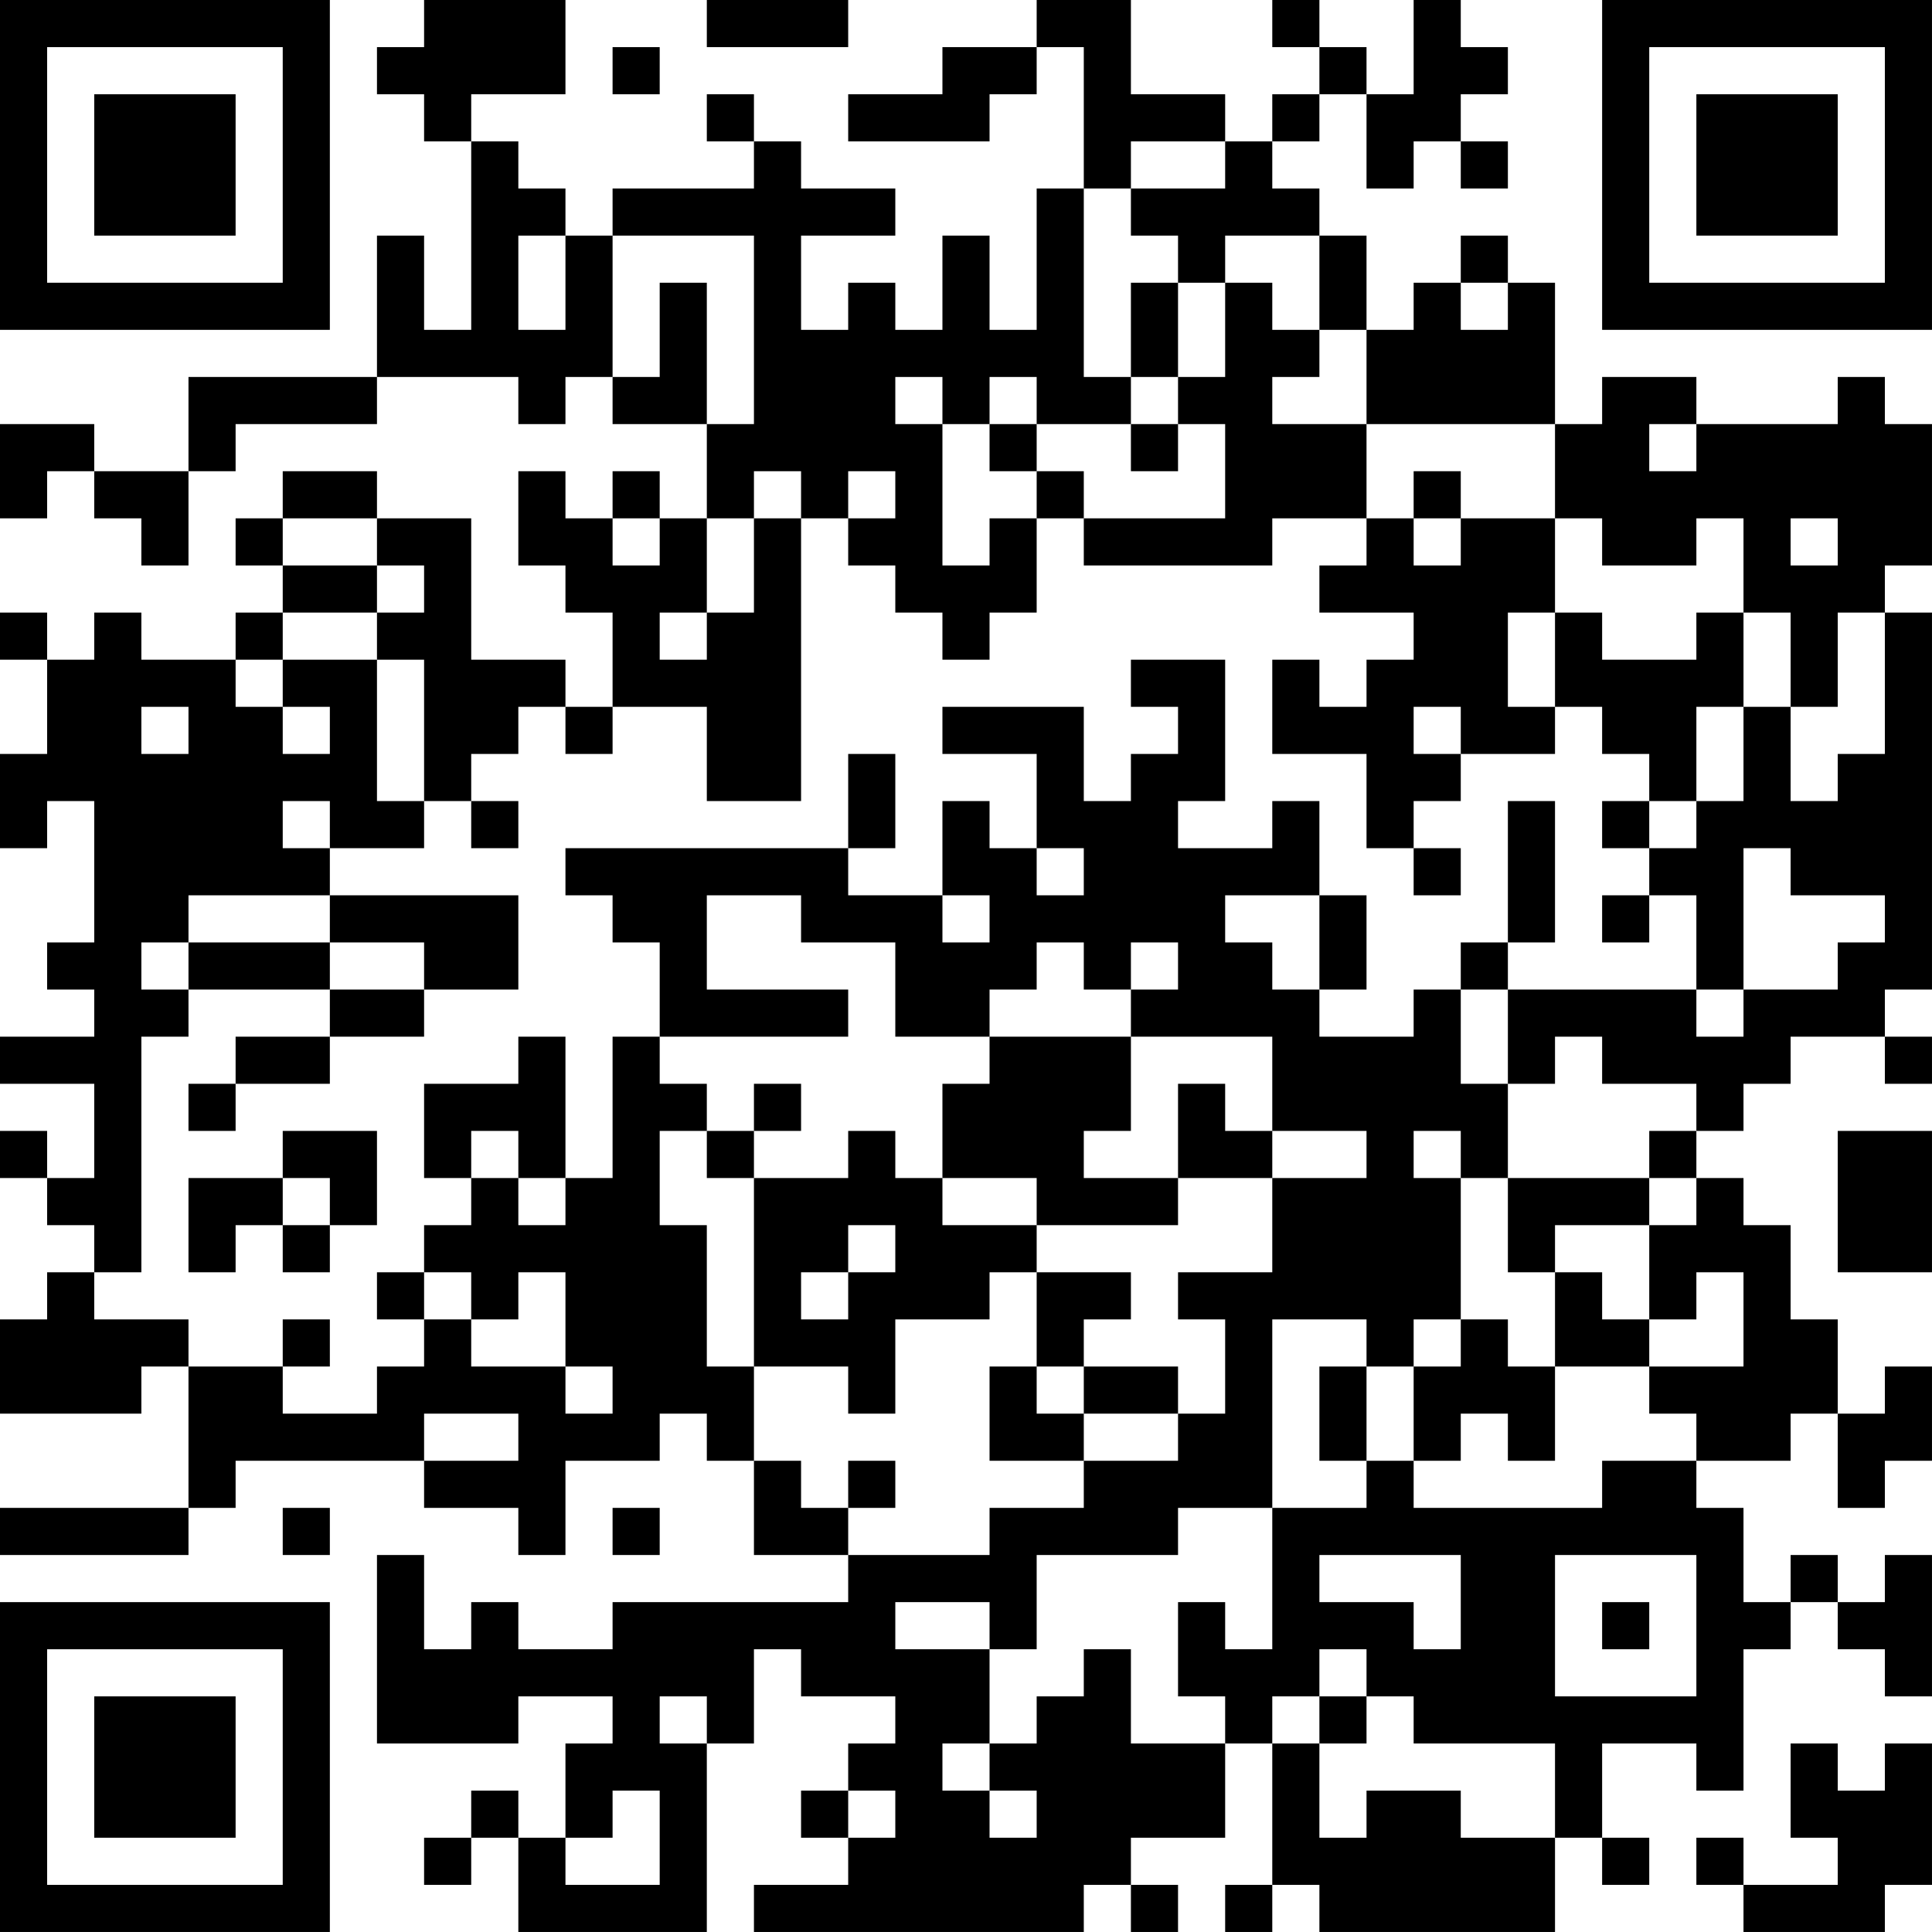 <?xml version="1.0" encoding="UTF-8"?>
<svg xmlns="http://www.w3.org/2000/svg" version="1.1" width="200" height="200" viewBox="0 0 200 200"><rect x="0" y="0" width="200" height="200" fill="#ffffff"/><g transform="scale(4.878)"><g transform="translate(0,0)"><path fill-rule="evenodd" d="M9 0L9 1L8 1L8 2L9 2L9 3L10 3L10 7L9 7L9 5L8 5L8 8L4 8L4 10L2 10L2 9L0 9L0 11L1 11L1 10L2 10L2 11L3 11L3 12L4 12L4 10L5 10L5 9L8 9L8 8L11 8L11 9L12 9L12 8L13 8L13 9L15 9L15 11L14 11L14 10L13 10L13 11L12 11L12 10L11 10L11 12L12 12L12 13L13 13L13 15L12 15L12 14L10 14L10 11L8 11L8 10L6 10L6 11L5 11L5 12L6 12L6 13L5 13L5 14L3 14L3 13L2 13L2 14L1 14L1 13L0 13L0 14L1 14L1 16L0 16L0 18L1 18L1 17L2 17L2 20L1 20L1 21L2 21L2 22L0 22L0 23L2 23L2 25L1 25L1 24L0 24L0 25L1 25L1 26L2 26L2 27L1 27L1 28L0 28L0 30L3 30L3 29L4 29L4 32L0 32L0 33L4 33L4 32L5 32L5 31L9 31L9 32L11 32L11 33L12 33L12 31L14 31L14 30L15 30L15 31L16 31L16 33L18 33L18 34L13 34L13 35L11 35L11 34L10 34L10 35L9 35L9 33L8 33L8 37L11 37L11 36L13 36L13 37L12 37L12 39L11 39L11 38L10 38L10 39L9 39L9 40L10 40L10 39L11 39L11 41L15 41L15 37L16 37L16 35L17 35L17 36L19 36L19 37L18 37L18 38L17 38L17 39L18 39L18 40L16 40L16 41L23 41L23 40L24 40L24 41L25 41L25 40L24 40L24 39L26 39L26 37L27 37L27 40L26 40L26 41L27 41L27 40L28 40L28 41L33 41L33 39L34 39L34 40L35 40L35 39L34 39L34 37L36 37L36 38L37 38L37 35L38 35L38 34L39 34L39 35L40 35L40 36L41 36L41 33L40 33L40 34L39 34L39 33L38 33L38 34L37 34L37 32L36 32L36 31L38 31L38 30L39 30L39 32L40 32L40 31L41 31L41 29L40 29L40 30L39 30L39 28L38 28L38 26L37 26L37 25L36 25L36 24L37 24L37 23L38 23L38 22L40 22L40 23L41 23L41 22L40 22L40 21L41 21L41 13L40 13L40 12L41 12L41 9L40 9L40 8L39 8L39 9L36 9L36 8L34 8L34 9L33 9L33 6L32 6L32 5L31 5L31 6L30 6L30 7L29 7L29 5L28 5L28 4L27 4L27 3L28 3L28 2L29 2L29 4L30 4L30 3L31 3L31 4L32 4L32 3L31 3L31 2L32 2L32 1L31 1L31 0L30 0L30 2L29 2L29 1L28 1L28 0L27 0L27 1L28 1L28 2L27 2L27 3L26 3L26 2L24 2L24 0L22 0L22 1L20 1L20 2L18 2L18 3L21 3L21 2L22 2L22 1L23 1L23 4L22 4L22 7L21 7L21 5L20 5L20 7L19 7L19 6L18 6L18 7L17 7L17 5L19 5L19 4L17 4L17 3L16 3L16 2L15 2L15 3L16 3L16 4L13 4L13 5L12 5L12 4L11 4L11 3L10 3L10 2L12 2L12 0ZM15 0L15 1L18 1L18 0ZM13 1L13 2L14 2L14 1ZM24 3L24 4L23 4L23 8L24 8L24 9L22 9L22 8L21 8L21 9L20 9L20 8L19 8L19 9L20 9L20 12L21 12L21 11L22 11L22 13L21 13L21 14L20 14L20 13L19 13L19 12L18 12L18 11L19 11L19 10L18 10L18 11L17 11L17 10L16 10L16 11L15 11L15 13L14 13L14 14L15 14L15 13L16 13L16 11L17 11L17 17L15 17L15 15L13 15L13 16L12 16L12 15L11 15L11 16L10 16L10 17L9 17L9 14L8 14L8 13L9 13L9 12L8 12L8 11L6 11L6 12L8 12L8 13L6 13L6 14L5 14L5 15L6 15L6 16L7 16L7 15L6 15L6 14L8 14L8 17L9 17L9 18L7 18L7 17L6 17L6 18L7 18L7 19L4 19L4 20L3 20L3 21L4 21L4 22L3 22L3 27L2 27L2 28L4 28L4 29L6 29L6 30L8 30L8 29L9 29L9 28L10 28L10 29L12 29L12 30L13 30L13 29L12 29L12 27L11 27L11 28L10 28L10 27L9 27L9 26L10 26L10 25L11 25L11 26L12 26L12 25L13 25L13 22L14 22L14 23L15 23L15 24L14 24L14 26L15 26L15 29L16 29L16 31L17 31L17 32L18 32L18 33L21 33L21 32L23 32L23 31L25 31L25 30L26 30L26 28L25 28L25 27L27 27L27 25L29 25L29 24L27 24L27 22L24 22L24 21L25 21L25 20L24 20L24 21L23 21L23 20L22 20L22 21L21 21L21 22L19 22L19 20L17 20L17 19L15 19L15 21L18 21L18 22L14 22L14 20L13 20L13 19L12 19L12 18L18 18L18 19L20 19L20 20L21 20L21 19L20 19L20 17L21 17L21 18L22 18L22 19L23 19L23 18L22 18L22 16L20 16L20 15L23 15L23 17L24 17L24 16L25 16L25 15L24 15L24 14L26 14L26 17L25 17L25 18L27 18L27 17L28 17L28 19L26 19L26 20L27 20L27 21L28 21L28 22L30 22L30 21L31 21L31 23L32 23L32 25L31 25L31 24L30 24L30 25L31 25L31 28L30 28L30 29L29 29L29 28L27 28L27 32L25 32L25 33L22 33L22 35L21 35L21 34L19 34L19 35L21 35L21 37L20 37L20 38L21 38L21 39L22 39L22 38L21 38L21 37L22 37L22 36L23 36L23 35L24 35L24 37L26 37L26 36L25 36L25 34L26 34L26 35L27 35L27 32L29 32L29 31L30 31L30 32L34 32L34 31L36 31L36 30L35 30L35 29L37 29L37 27L36 27L36 28L35 28L35 26L36 26L36 25L35 25L35 24L36 24L36 23L34 23L34 22L33 22L33 23L32 23L32 21L36 21L36 22L37 22L37 21L39 21L39 20L40 20L40 19L38 19L38 18L37 18L37 21L36 21L36 19L35 19L35 18L36 18L36 17L37 17L37 15L38 15L38 17L39 17L39 16L40 16L40 13L39 13L39 15L38 15L38 13L37 13L37 11L36 11L36 12L34 12L34 11L33 11L33 9L29 9L29 7L28 7L28 5L26 5L26 6L25 6L25 5L24 5L24 4L26 4L26 3ZM11 5L11 7L12 7L12 5ZM13 5L13 8L14 8L14 6L15 6L15 9L16 9L16 5ZM24 6L24 8L25 8L25 9L24 9L24 10L25 10L25 9L26 9L26 11L23 11L23 10L22 10L22 9L21 9L21 10L22 10L22 11L23 11L23 12L27 12L27 11L29 11L29 12L28 12L28 13L30 13L30 14L29 14L29 15L28 15L28 14L27 14L27 16L29 16L29 18L30 18L30 19L31 19L31 18L30 18L30 17L31 17L31 16L33 16L33 15L34 15L34 16L35 16L35 17L34 17L34 18L35 18L35 17L36 17L36 15L37 15L37 13L36 13L36 14L34 14L34 13L33 13L33 11L31 11L31 10L30 10L30 11L29 11L29 9L27 9L27 8L28 8L28 7L27 7L27 6L26 6L26 8L25 8L25 6ZM31 6L31 7L32 7L32 6ZM35 9L35 10L36 10L36 9ZM13 11L13 12L14 12L14 11ZM30 11L30 12L31 12L31 11ZM38 11L38 12L39 12L39 11ZM32 13L32 15L33 15L33 13ZM3 15L3 16L4 16L4 15ZM30 15L30 16L31 16L31 15ZM18 16L18 18L19 18L19 16ZM10 17L10 18L11 18L11 17ZM32 17L32 20L31 20L31 21L32 21L32 20L33 20L33 17ZM7 19L7 20L4 20L4 21L7 21L7 22L5 22L5 23L4 23L4 24L5 24L5 23L7 23L7 22L9 22L9 21L11 21L11 19ZM28 19L28 21L29 21L29 19ZM34 19L34 20L35 20L35 19ZM7 20L7 21L9 21L9 20ZM11 22L11 23L9 23L9 25L10 25L10 24L11 24L11 25L12 25L12 22ZM21 22L21 23L20 23L20 25L19 25L19 24L18 24L18 25L16 25L16 24L17 24L17 23L16 23L16 24L15 24L15 25L16 25L16 29L18 29L18 30L19 30L19 28L21 28L21 27L22 27L22 29L21 29L21 31L23 31L23 30L25 30L25 29L23 29L23 28L24 28L24 27L22 27L22 26L25 26L25 25L27 25L27 24L26 24L26 23L25 23L25 25L23 25L23 24L24 24L24 22ZM6 24L6 25L4 25L4 27L5 27L5 26L6 26L6 27L7 27L7 26L8 26L8 24ZM39 24L39 27L41 27L41 24ZM6 25L6 26L7 26L7 25ZM20 25L20 26L22 26L22 25ZM32 25L32 27L33 27L33 29L32 29L32 28L31 28L31 29L30 29L30 31L31 31L31 30L32 30L32 31L33 31L33 29L35 29L35 28L34 28L34 27L33 27L33 26L35 26L35 25ZM18 26L18 27L17 27L17 28L18 28L18 27L19 27L19 26ZM8 27L8 28L9 28L9 27ZM6 28L6 29L7 29L7 28ZM22 29L22 30L23 30L23 29ZM28 29L28 31L29 31L29 29ZM9 30L9 31L11 31L11 30ZM18 31L18 32L19 32L19 31ZM6 32L6 33L7 33L7 32ZM13 32L13 33L14 33L14 32ZM28 33L28 34L30 34L30 35L31 35L31 33ZM33 33L33 36L36 36L36 33ZM34 34L34 35L35 35L35 34ZM28 35L28 36L27 36L27 37L28 37L28 39L29 39L29 38L31 38L31 39L33 39L33 37L30 37L30 36L29 36L29 35ZM14 36L14 37L15 37L15 36ZM28 36L28 37L29 37L29 36ZM38 37L38 39L39 39L39 40L37 40L37 39L36 39L36 40L37 40L37 41L40 41L40 40L41 40L41 37L40 37L40 38L39 38L39 37ZM13 38L13 39L12 39L12 40L14 40L14 38ZM18 38L18 39L19 39L19 38ZM0 0L0 7L7 7L7 0ZM1 1L1 6L6 6L6 1ZM2 2L2 5L5 5L5 2ZM34 0L34 7L41 7L41 0ZM35 1L35 6L40 6L40 1ZM36 2L36 5L39 5L39 2ZM0 34L0 41L7 41L7 34ZM1 35L1 40L6 40L6 35ZM2 36L2 39L5 39L5 36Z" fill="#000000"/></g></g></svg>
